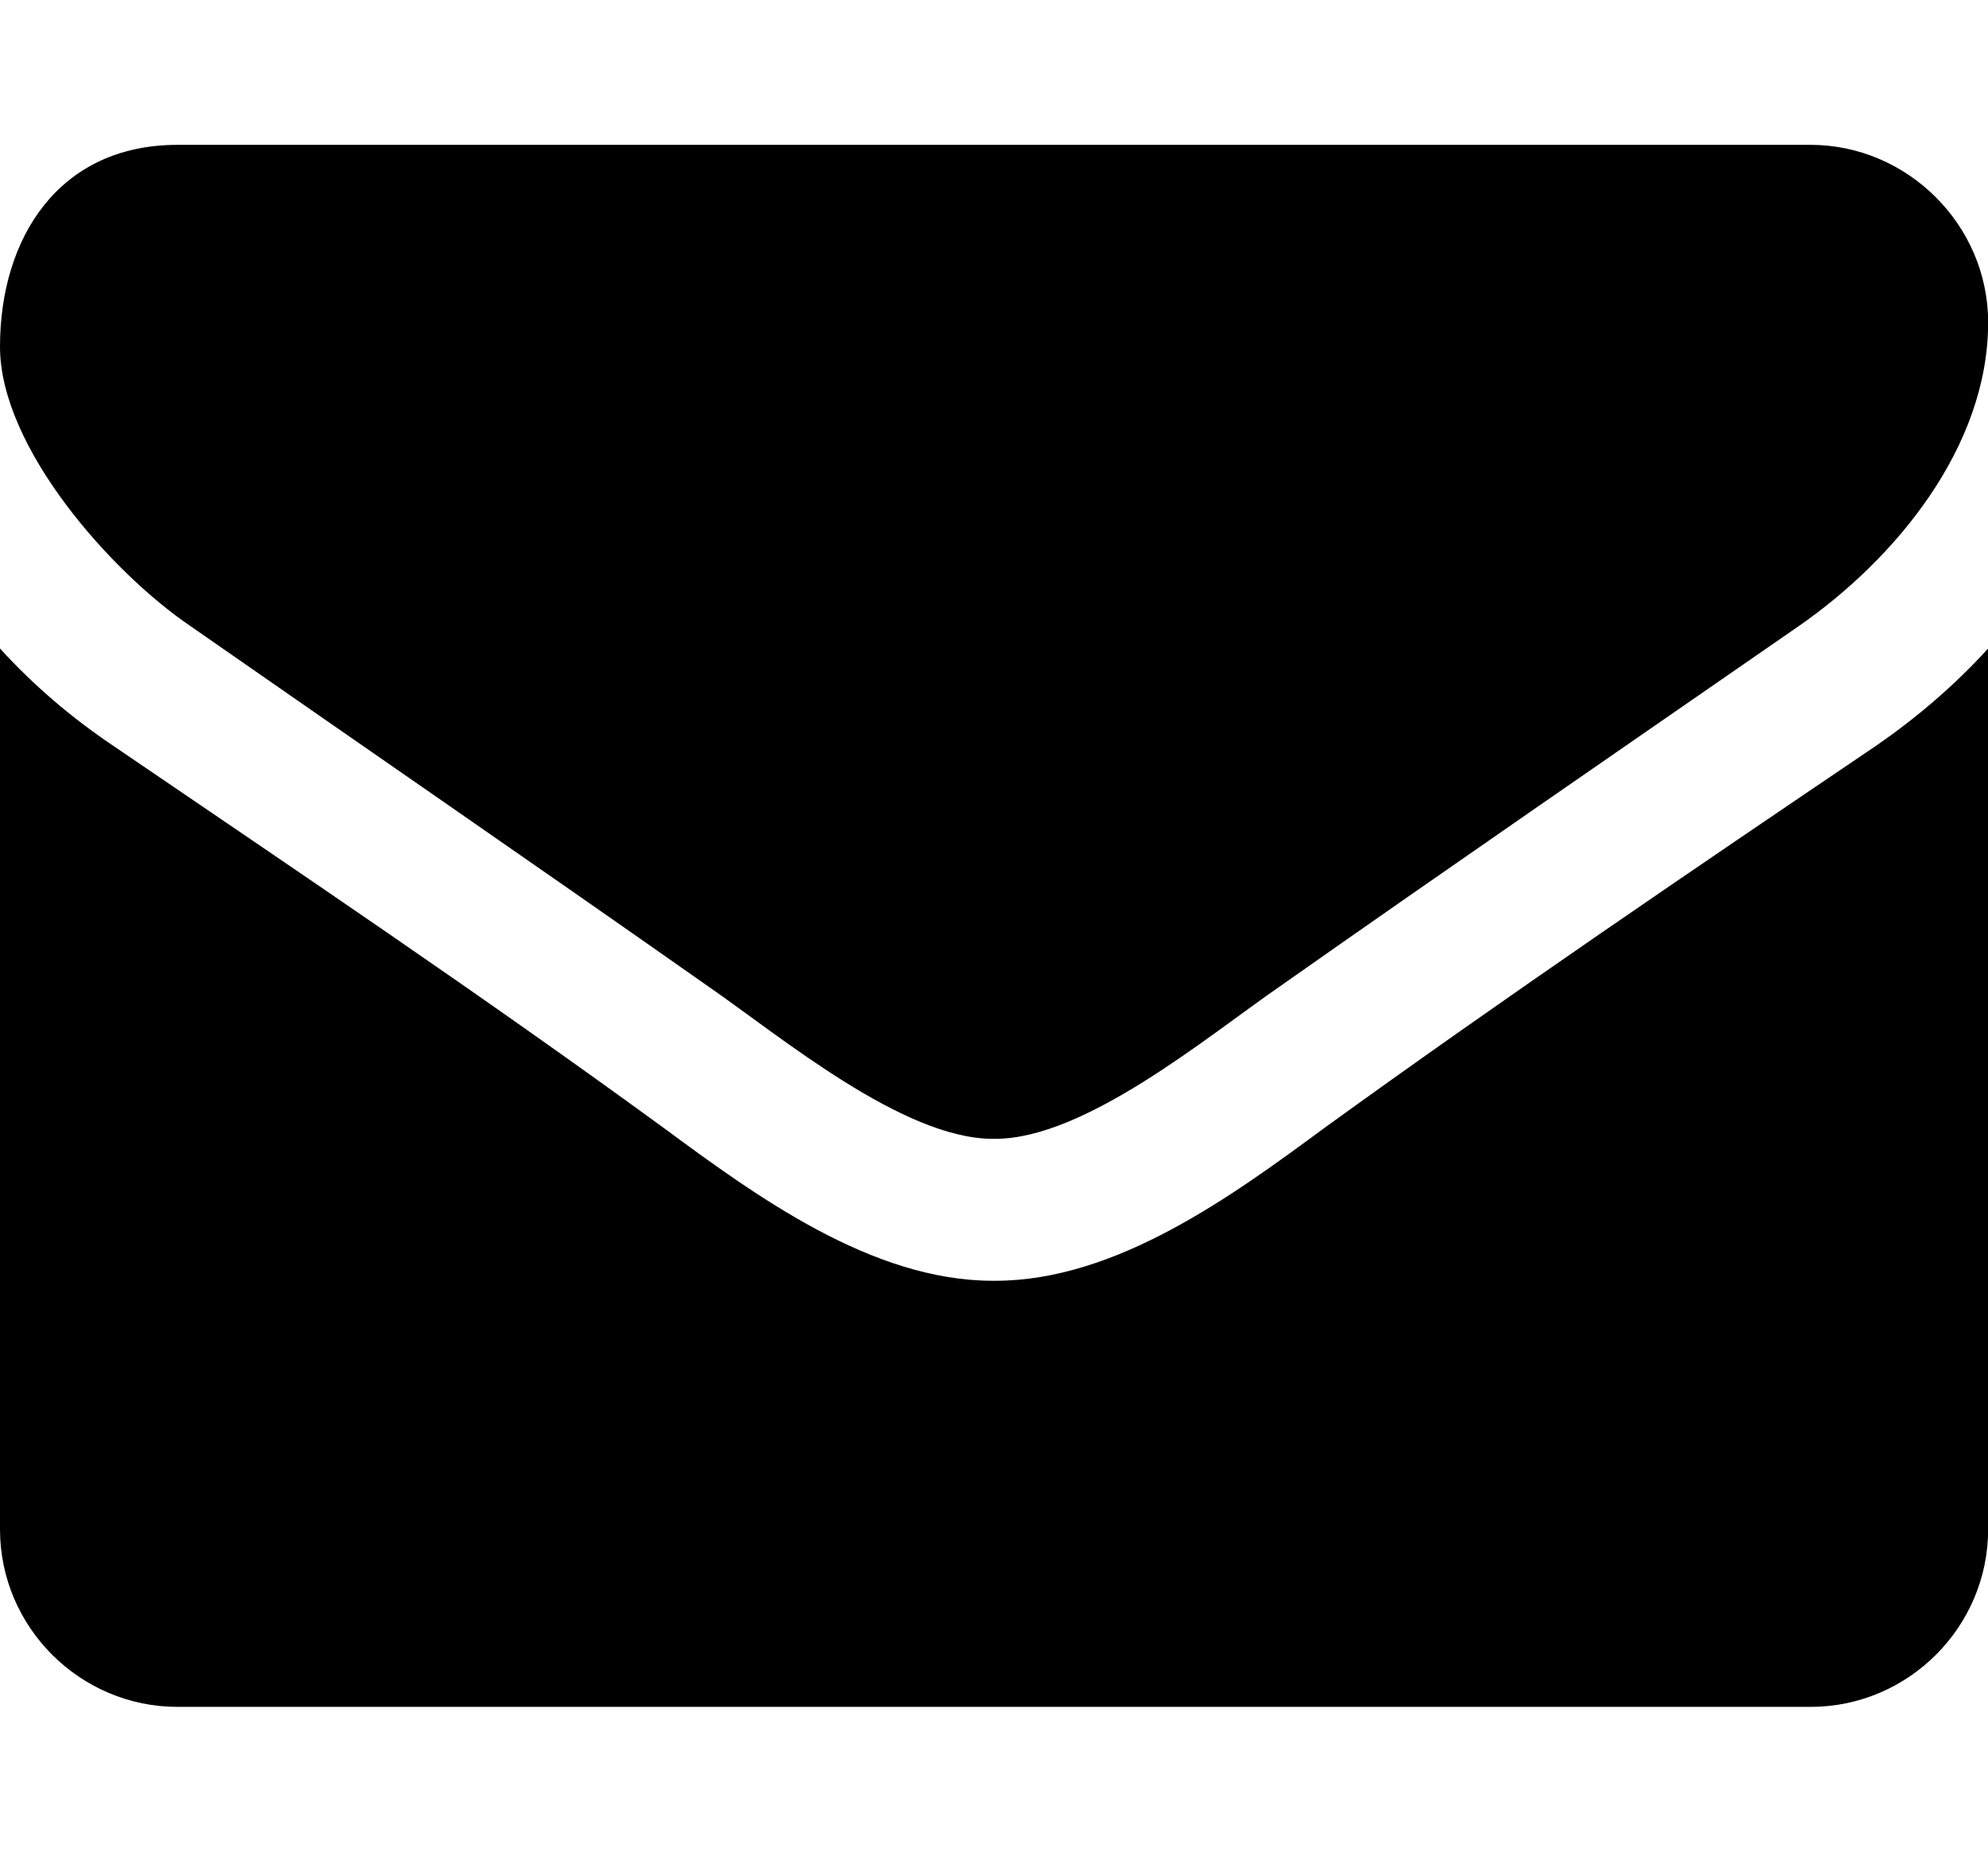 <?xml version="1.0" encoding="utf-8"?>
<!-- Generator: Adobe Illustrator 17.0.0, SVG Export Plug-In . SVG Version: 6.00 Build 0)  -->
<!DOCTYPE svg PUBLIC "-//W3C//DTD SVG 1.1//EN" "http://www.w3.org/Graphics/SVG/1.1/DTD/svg11.dtd">
<svg version="1.1" id="Layer_1" xmlns="http://www.w3.org/2000/svg" xmlns:xlink="http://www.w3.org/1999/xlink" x="0px" y="0px"
	 width="27.998px" height="26.079px" viewBox="0 0 27.998 26.079" enable-background="new 0 0 27.998 26.079" xml:space="preserve">
<g>
	<path d="M25.328,8.821c-2.438,1.688-4.891,3.375-7.313,5.078c-1.016,0.703-2.734,2.14-4,2.14H14h-0.016
		c-1.266,0-2.984-1.437-4-2.14c-2.422-1.703-4.875-3.391-7.297-5.078C1.578,8.071,0,6.305,0,4.883C0,3.352,0.828,2.04,2.5,2.04h23
		c1.359,0,2.5,1.125,2.5,2.5C28,6.29,26.703,7.868,25.328,8.821z M28,21.539c0,1.375-1.125,2.5-2.5,2.5h-23
		c-1.375,0-2.5-1.125-2.5-2.5V9.133c0.469,0.516,1,0.969,1.578,1.359c2.593,1.766,5.218,3.531,7.765,5.39
		c1.313,0.969,2.938,2.156,4.641,2.156H14h0.016c1.703,0,3.328-1.188,4.641-2.156c2.547-1.843,5.172-3.625,7.781-5.39
		C27,10.102,27.531,9.649,28,9.133V21.539z"/>
</g>
</svg>
